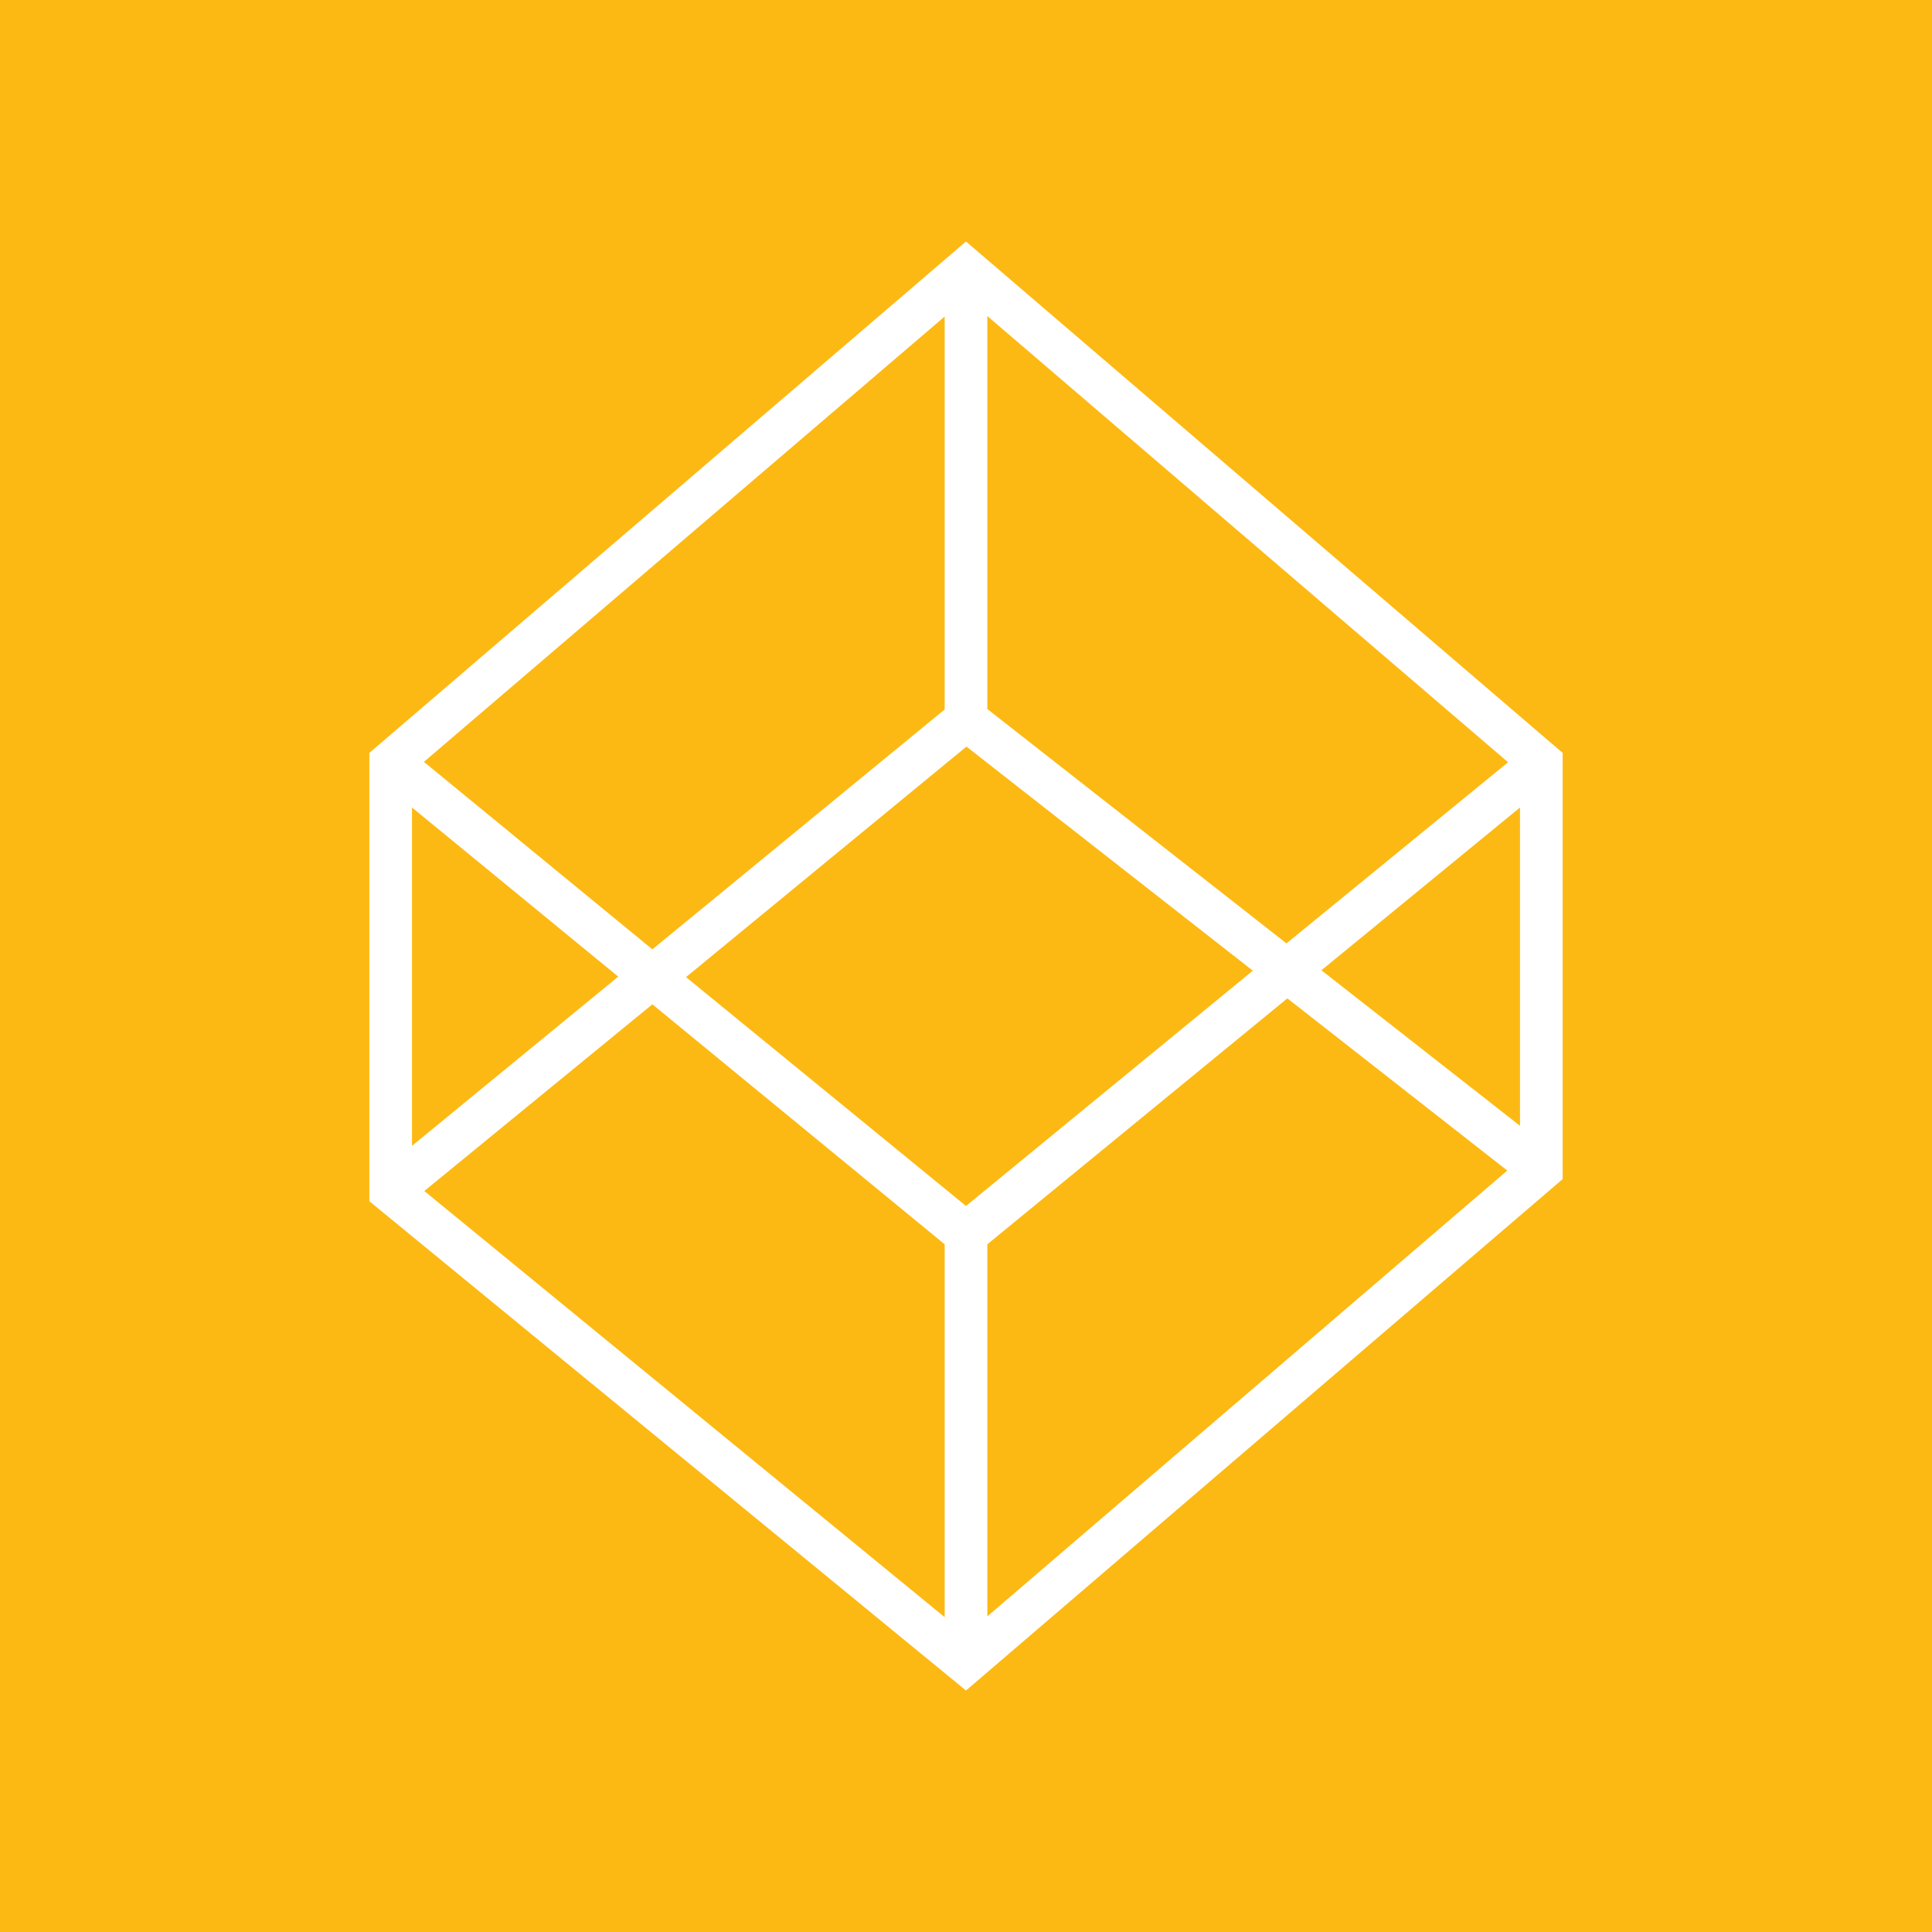 <svg width="24" height="24" viewBox="0 0 24 24" fill="none" xmlns="http://www.w3.org/2000/svg">
<rect x="0" y="0" width="24" height="24" fill="#333333" stroke="none"/>
<g clip-path="url(#clip0_328_33786)">
<path d="M24 0H0V24H24V0Z" fill="#FDB913"/>
<path fill-rule="evenodd" clip-rule="evenodd" d="M12 3L19.412 9.353V14.647L12 21L4.588 14.922V9.353L12 3ZM5.118 10.031V14.234L7.68 12.132L5.118 10.031ZM8.104 12.476L5.271 14.795L11.735 20.089V15.457L8.104 12.476ZM12.265 15.457V20.079L18.724 14.541L15.992 12.402L12.265 15.457ZM16.415 12.053L18.882 13.985V10.031L16.415 12.053ZM18.734 9.469L15.981 11.719L12.265 8.808V3.926L18.734 9.469ZM11.735 3.926V8.813L8.104 11.793L5.266 9.464L11.735 3.932V3.926ZM12 9.279L8.522 12.138L12 14.981L15.563 12.058L12.005 9.274L12 9.279Z" fill="white"/>
</g>
<defs>
<clipPath id="clip0_328_33786">
<rect width="24" height="24" fill="white"/>
</clipPath>
</defs>
</svg>
